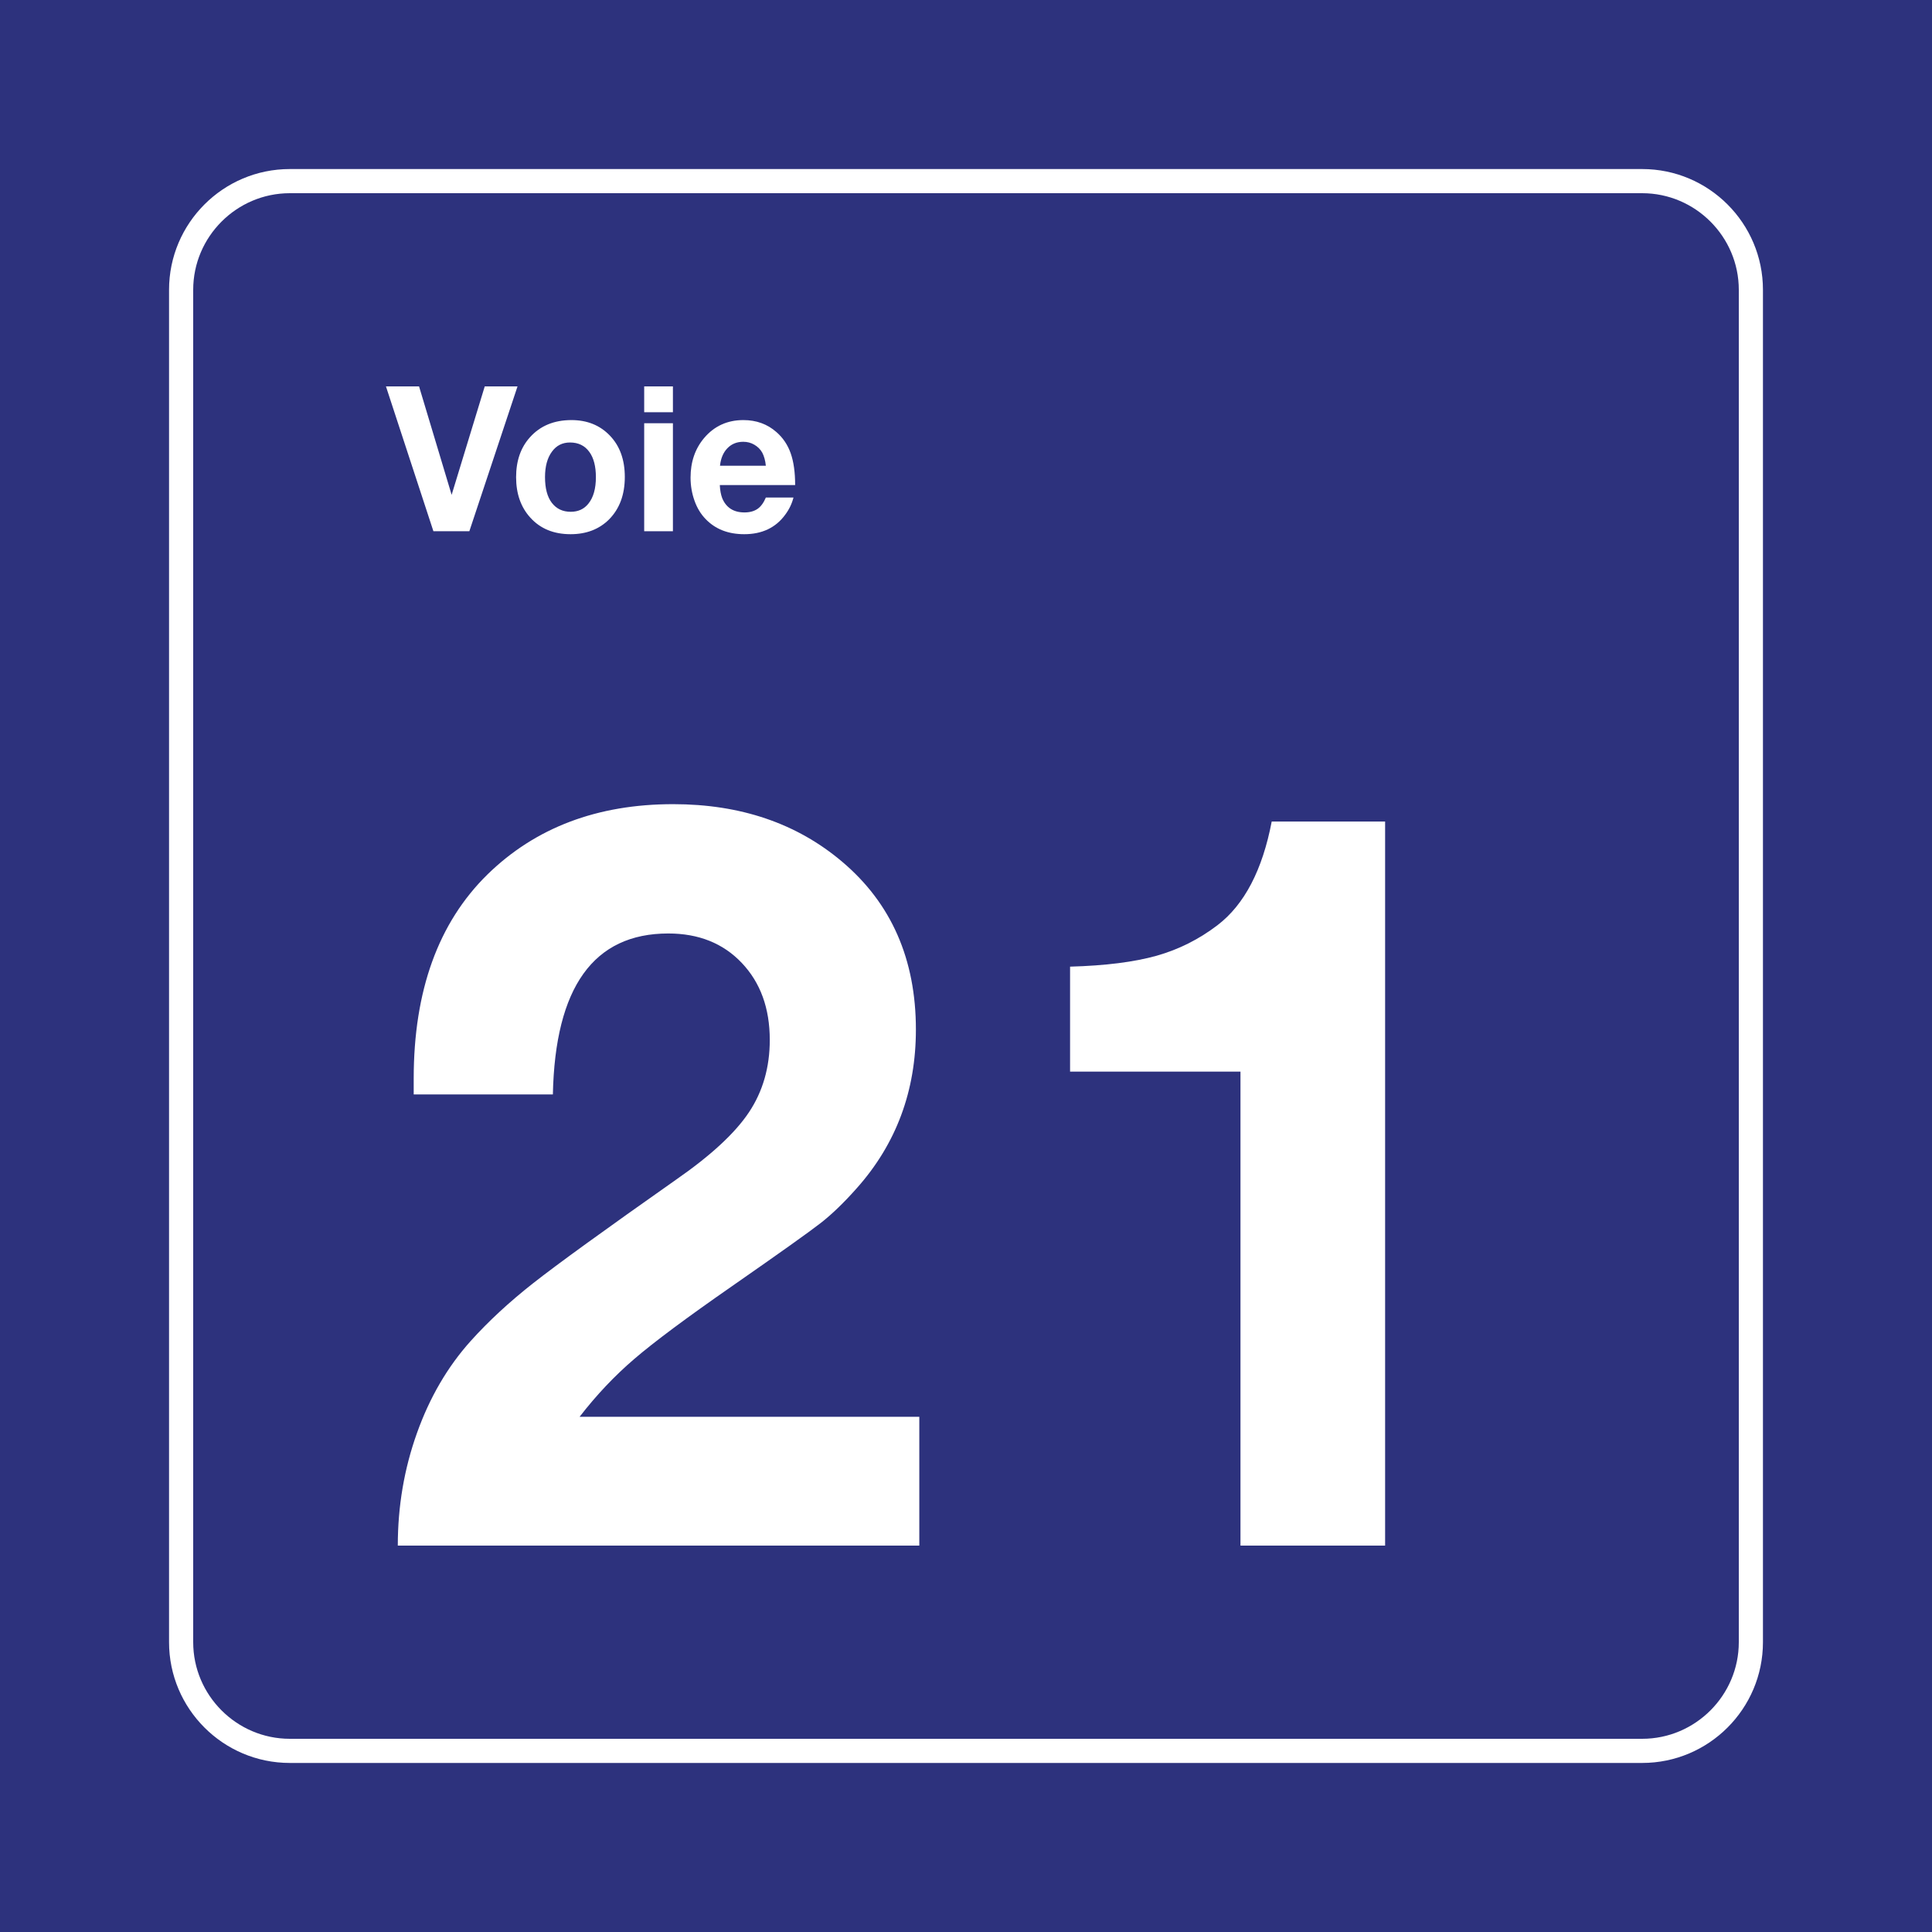 <svg class="color-immutable" width="30" height="30" viewBox="0 0 30 30" fill="none" xmlns="http://www.w3.org/2000/svg"><path d="M30 0H0V30H30V0Z" fill="#2D327D"/><path d="M25.5 3C26.325 3 27 3.675 27 4.5V25.5C27 26.325 26.325 27 25.5 27H4.5C3.675 27 3 26.325 3 25.5V4.5C3 3.675 3.675 3 4.5 3H25.5ZM25.5 2.625H4.5C3.466 2.625 2.625 3.466 2.625 4.5V25.5C2.625 26.534 3.466 27.375 4.5 27.375H25.5C26.534 27.375 27.375 26.534 27.375 25.5V4.5C27.375 3.466 26.534 2.625 25.5 2.625Z" fill="white"/><path d="M14.275 22V24H6.177C6.177 23.39 6.276 22.808 6.474 22.254C6.671 21.701 6.949 21.224 7.308 20.824C7.585 20.516 7.909 20.216 8.281 19.924C8.652 19.632 9.392 19.096 10.499 18.317C11.038 17.943 11.415 17.594 11.63 17.271C11.845 16.948 11.953 16.574 11.953 16.148C11.953 15.656 11.808 15.257 11.518 14.952C11.229 14.647 10.848 14.495 10.377 14.495C9.218 14.495 8.62 15.328 8.585 16.994H6.424C6.424 16.886 6.424 16.805 6.424 16.748C6.424 15.384 6.806 14.328 7.569 13.579C8.313 12.852 9.274 12.487 10.453 12.487C11.499 12.487 12.373 12.785 13.076 13.38C13.84 14.025 14.222 14.895 14.222 15.987C14.222 16.94 13.917 17.761 13.306 18.448C13.107 18.673 12.919 18.854 12.745 18.99C12.571 19.126 12.112 19.453 11.369 19.97C10.661 20.462 10.155 20.839 9.85 21.101C9.545 21.362 9.261 21.662 9 22H14.275Z" fill="white"/><path d="M21.508 12.757V24H19.262V16.64H18.462H17.662H16.886H16.616V15.01C17.165 14.995 17.612 14.938 17.959 14.841C18.305 14.743 18.621 14.584 18.908 14.364C19.323 14.046 19.603 13.51 19.747 12.757H21.508V12.757Z" fill="white"/><path d="M8.036 6L7.288 8.249H6.73L5.993 6H6.507L7.013 7.684L7.527 6H8.036Z" fill="white"/><path d="M8.874 6.523C9.118 6.523 9.318 6.604 9.472 6.766C9.625 6.926 9.702 7.139 9.702 7.406C9.702 7.682 9.62 7.901 9.457 8.066C9.304 8.218 9.105 8.295 8.86 8.295C8.599 8.295 8.391 8.21 8.236 8.039C8.088 7.877 8.014 7.667 8.014 7.409C8.014 7.155 8.086 6.948 8.23 6.789C8.389 6.612 8.603 6.523 8.874 6.523ZM8.851 6.871C8.733 6.871 8.639 6.918 8.57 7.014C8.499 7.11 8.463 7.242 8.463 7.409C8.463 7.582 8.498 7.715 8.568 7.807C8.64 7.901 8.738 7.947 8.862 7.947C8.978 7.947 9.07 7.905 9.137 7.82C9.214 7.725 9.253 7.588 9.253 7.409C9.253 7.241 9.219 7.11 9.151 7.017C9.08 6.919 8.98 6.871 8.851 6.871Z" fill="white"/><path d="M10.449 6V6.401H10.003V6H10.449ZM10.449 6.572V8.249H10.003V6.572H10.449Z" fill="white"/><path d="M12.321 7.726C12.297 7.82 12.255 7.909 12.193 7.992C12.046 8.194 11.833 8.295 11.557 8.295C11.306 8.295 11.106 8.216 10.955 8.058C10.881 7.981 10.825 7.888 10.786 7.78C10.744 7.664 10.723 7.543 10.723 7.417C10.723 7.173 10.793 6.968 10.934 6.801C11.091 6.616 11.294 6.523 11.543 6.523C11.744 6.523 11.915 6.585 12.056 6.709C12.158 6.798 12.232 6.908 12.278 7.039C12.324 7.17 12.347 7.334 12.347 7.532H11.177C11.181 7.614 11.194 7.682 11.215 7.737C11.276 7.883 11.391 7.957 11.56 7.957C11.643 7.957 11.71 7.938 11.763 7.902C11.815 7.866 11.858 7.807 11.892 7.726H12.321V7.726ZM11.892 7.232C11.884 7.151 11.865 7.084 11.837 7.03C11.808 6.978 11.767 6.937 11.714 6.906C11.662 6.875 11.604 6.86 11.541 6.86C11.442 6.86 11.36 6.893 11.295 6.96C11.231 7.026 11.192 7.117 11.18 7.232H11.892Z" fill="white"/></svg>